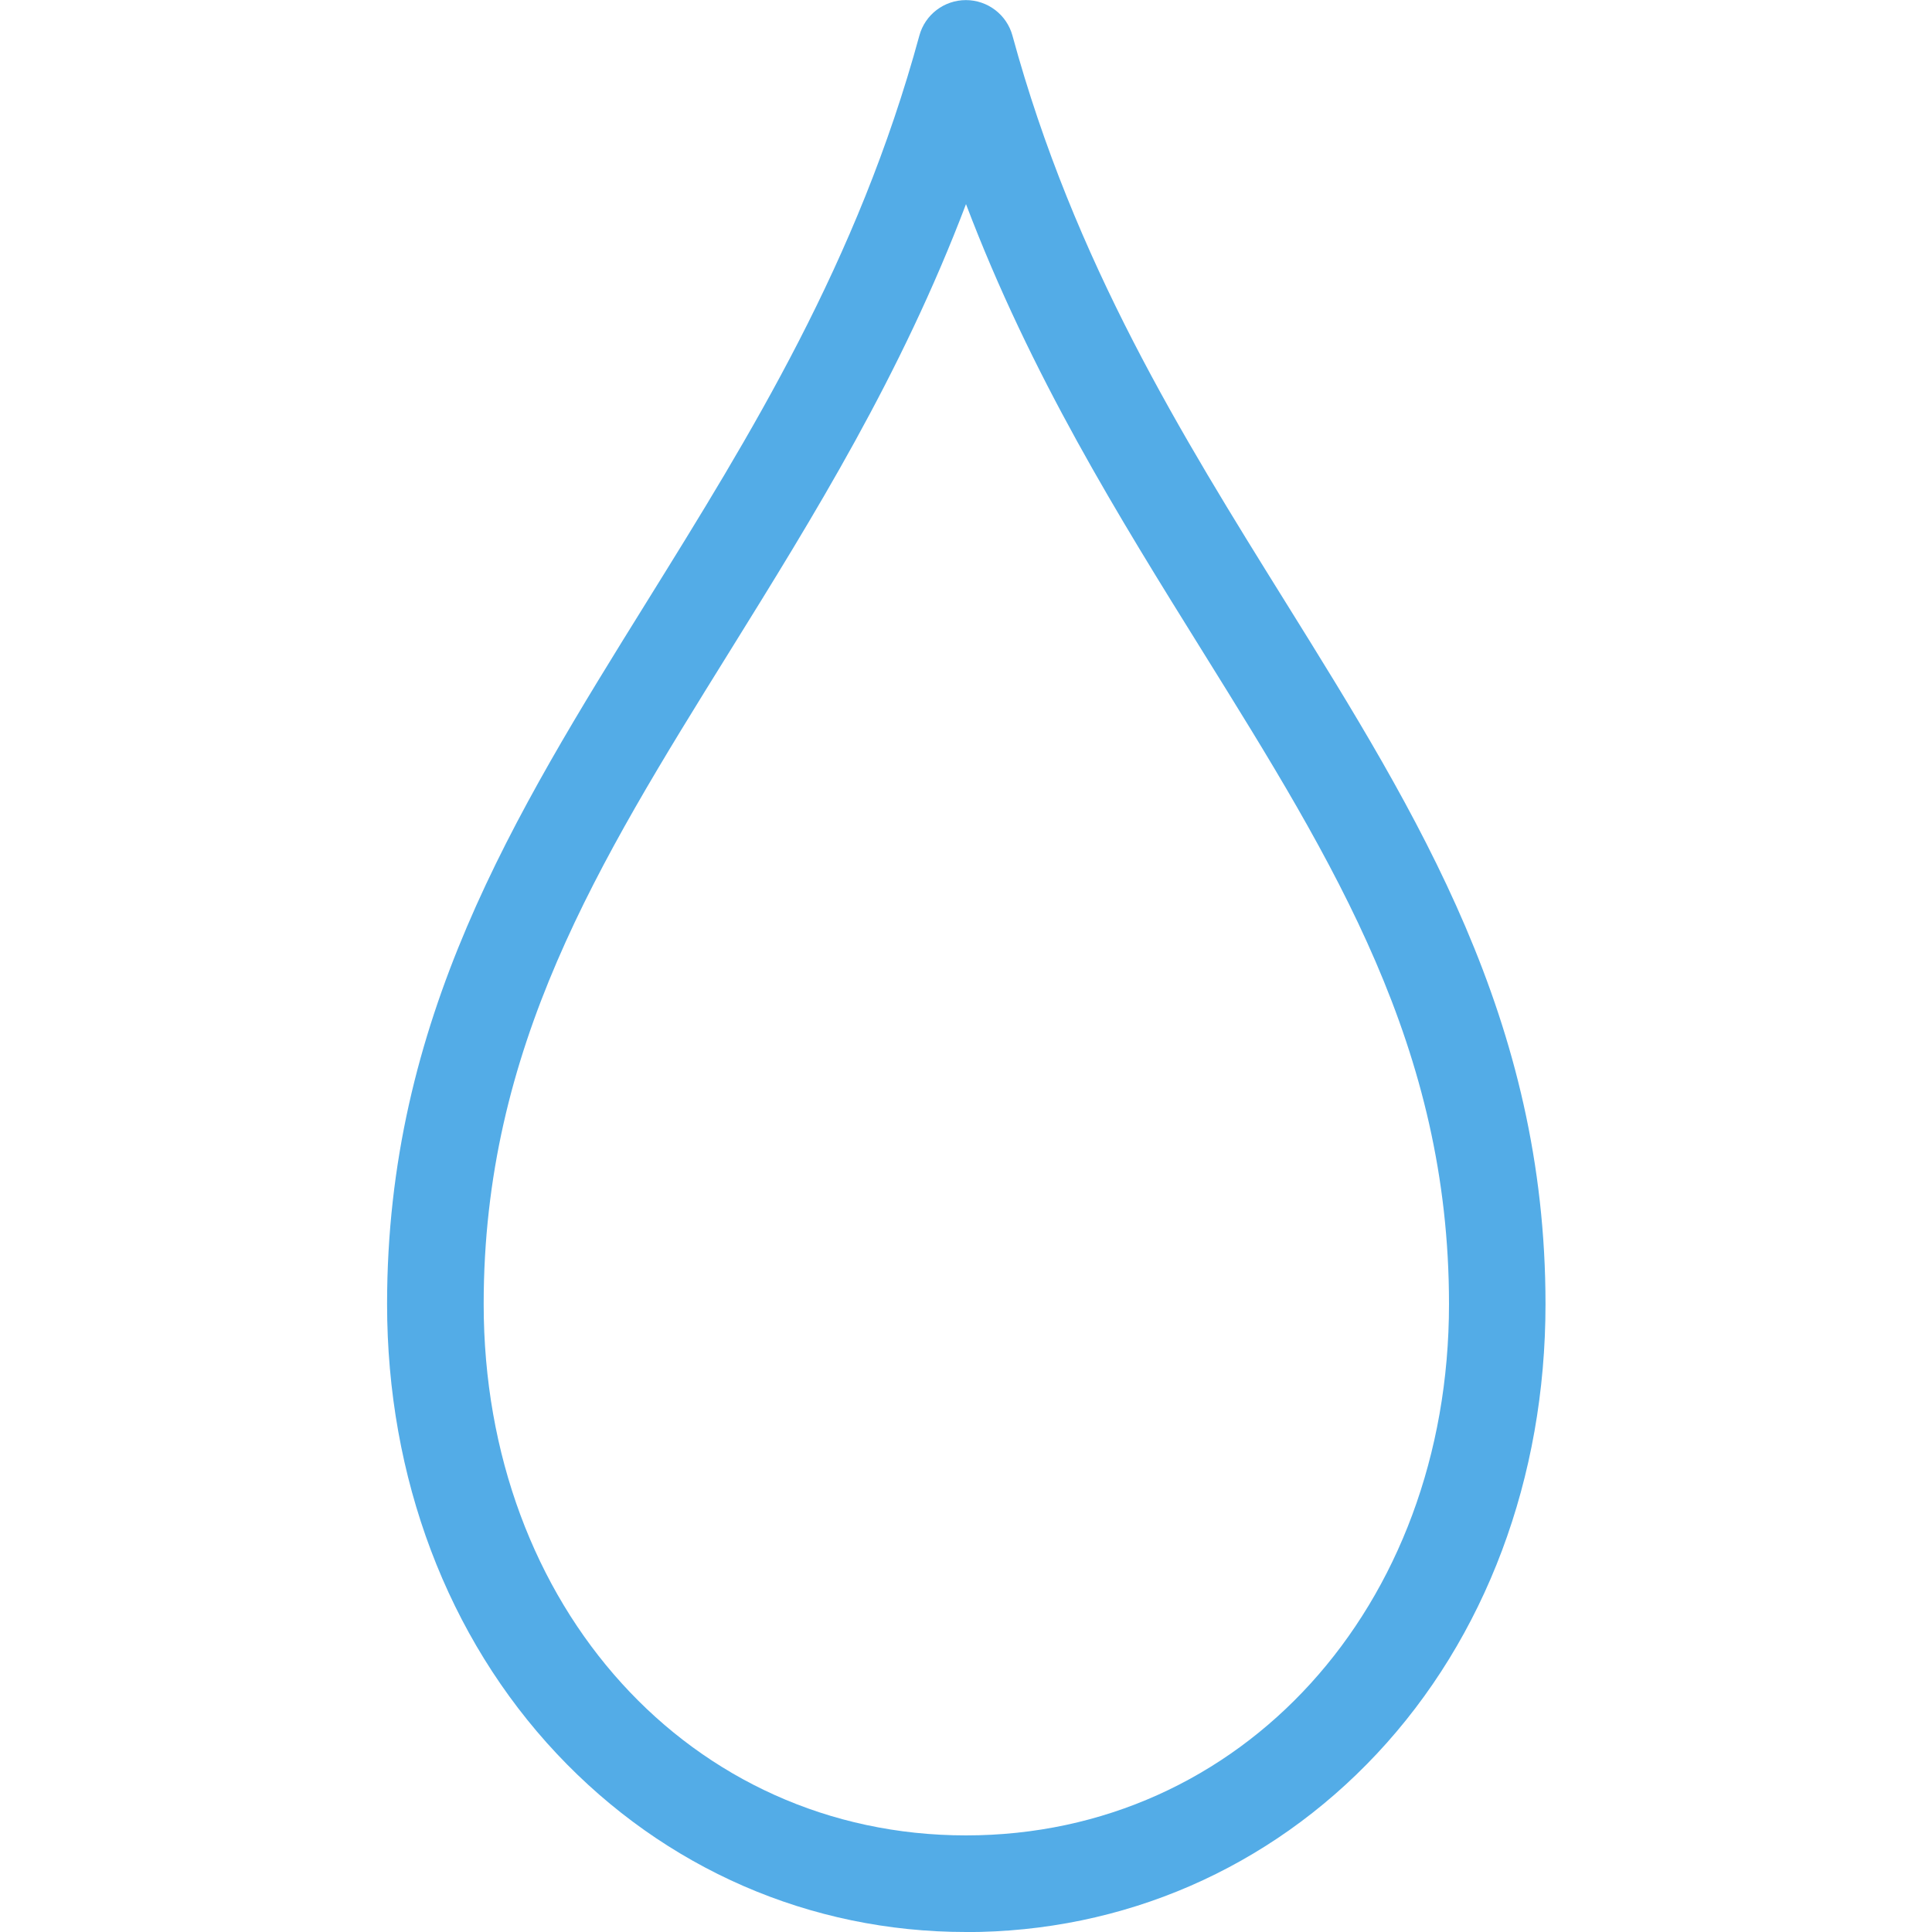 <?xml version="1.0" encoding="utf-8"?>
<!-- Generated by IcoMoon.io -->
<!DOCTYPE svg PUBLIC "-//W3C//DTD SVG 1.1//EN" "http://www.w3.org/Graphics/SVG/1.1/DTD/svg11.dtd">
<svg version="1.1" xmlns="http://www.w3.org/2000/svg" xmlns:xlink="http://www.w3.org/1999/xlink" width="20" height="20" viewBox="0 0 20 20">
<path fill="#53ACE7" d="M10 20c-1.614 0-3.118-0.655-4.236-1.845-1.133-1.206-1.757-2.859-1.757-4.655 0-2.943 1.308-5.049 2.693-7.278 1.070-1.723 2.177-3.504 2.817-5.853 0.059-0.218 0.257-0.368 0.482-0.368s0.423 0.151 0.482 0.368c0.641 2.35 1.749 4.132 2.821 5.855 1.387 2.229 2.697 4.335 2.697 7.277 0 1.799-0.62 3.452-1.746 4.654-1.115 1.19-2.626 1.846-4.254 1.846zM10 2.113c-0.674 1.776-1.574 3.225-2.45 4.636-1.364 2.196-2.543 4.093-2.543 6.751 0 3.136 2.147 5.5 4.993 5.5 2.85 0 5-2.364 5-5.5 0-2.657-1.18-4.553-2.546-6.749-0.878-1.411-1.78-2.861-2.454-4.638z"></path>
</svg>
